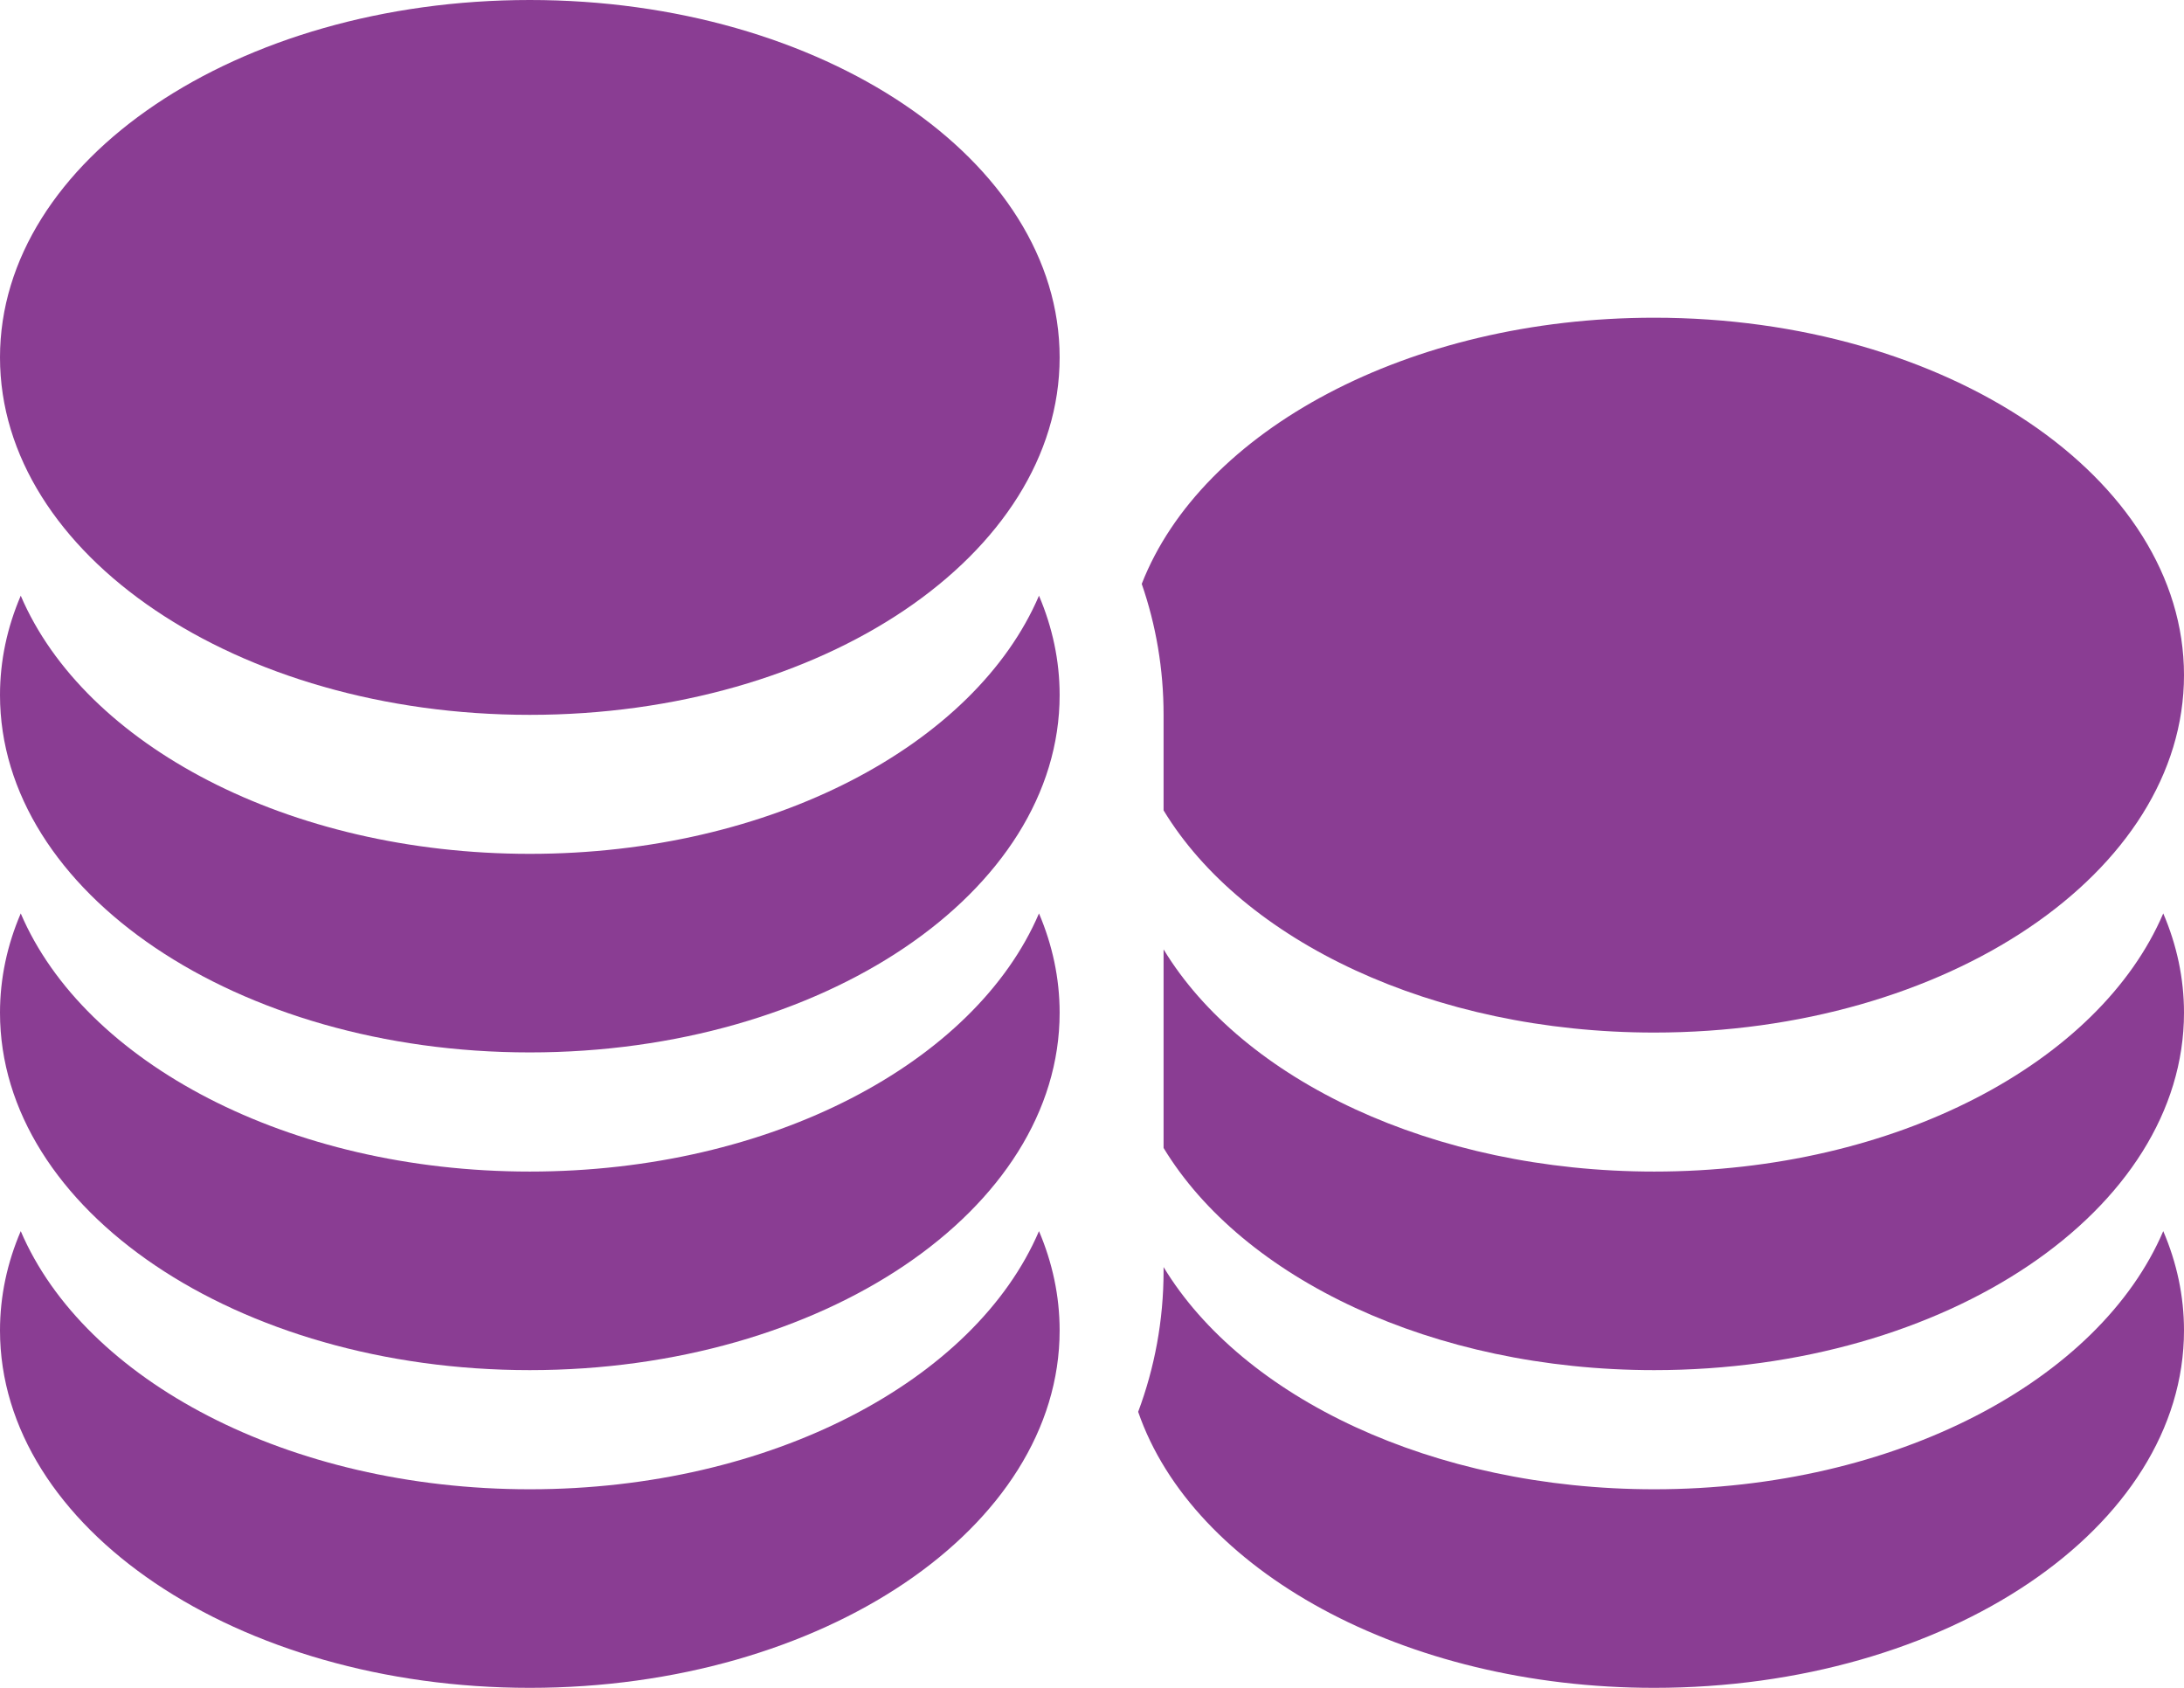 <svg width="22" height="17" viewBox="0 0 22 17" fill="none" xmlns="http://www.w3.org/2000/svg">
<path d="M5.337 7.2C8.285 7.2 10.674 5.588 10.674 3.6C10.674 1.612 8.285 0 5.337 0C2.389 0 0 1.612 0 3.6C0 5.588 2.389 7.2 5.337 7.2Z" fill="#8a3d93"/>
<path d="M5.337 8.6C7.77 8.6 9.823 7.502 10.466 6C10.601 6.317 10.674 6.653 10.674 7C10.674 8.988 8.285 10.6 5.337 10.6C2.389 10.6 0 8.988 0 7C0 6.653 0.073 6.317 0.209 6C0.851 7.502 2.904 8.6 5.337 8.6Z" fill="#8a3d93"/>
<path d="M10.466 9.2C9.823 10.702 7.77 11.8 5.337 11.8C2.904 11.8 0.851 10.702 0.209 9.2C0.073 9.517 0 9.853 0 10.2C0 12.188 2.389 13.8 5.337 13.8C8.285 13.8 10.674 12.188 10.674 10.2C10.674 9.853 10.601 9.517 10.466 9.2Z" fill="#8a3d93"/>
<path d="M5.337 15C7.77 15 9.823 13.902 10.466 12.4C10.601 12.717 10.674 13.053 10.674 13.4C10.674 15.388 8.285 17 5.337 17C2.389 17 0 15.388 0 13.4C0 13.053 0.073 12.717 0.209 12.4C0.851 13.902 2.904 15 5.337 15Z" fill="#8a3d93"/>
<path d="M11.465 14.22C12.015 15.813 14.133 17 16.663 17C19.61 17 22 15.388 22 13.4C22 13.053 21.927 12.717 21.791 12.4C21.149 13.902 19.096 15 16.663 15C14.43 15 12.517 14.075 11.721 12.762V12.8C11.721 13.3 11.63 13.779 11.465 14.22Z" fill="#8a3d93"/>
<path d="M11.721 11.562C12.517 12.875 14.43 13.8 16.663 13.8C19.61 13.8 22 12.188 22 10.2C22 9.853 21.927 9.517 21.791 9.2C21.149 10.702 19.096 11.8 16.663 11.8C14.43 11.8 12.517 10.875 11.721 9.562V11.562Z" fill="#8a3d93"/>
<path d="M11.721 8.162C12.517 9.475 14.43 10.4 16.663 10.4C19.61 10.4 22 8.788 22 6.8C22 4.812 19.61 3.2 16.663 3.2C14.186 3.2 12.103 4.338 11.501 5.881C11.644 6.294 11.721 6.738 11.721 7.2V8.162Z" fill="#8a3d93"/>
</svg>
